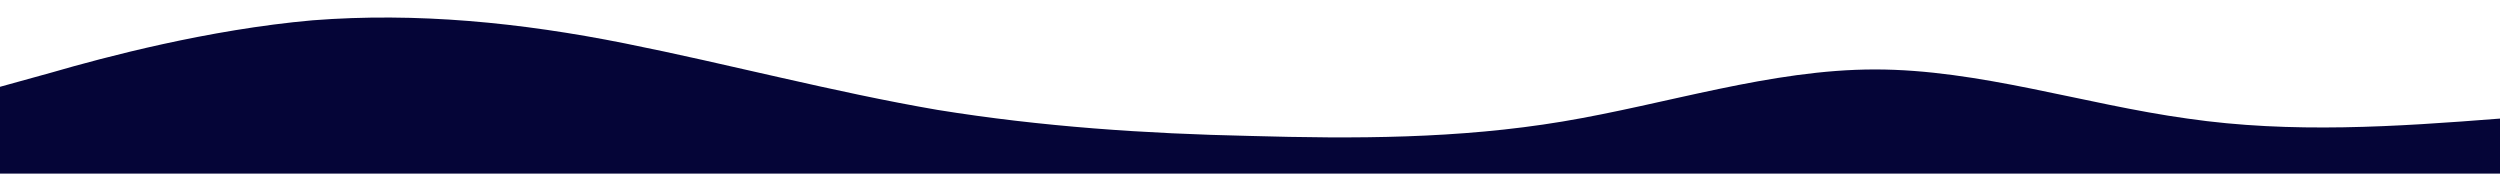 <?xml version="1.0" standalone="no"?>
<svg xmlns:xlink="http://www.w3.org/1999/xlink" id="wave" style="transform:rotate(180deg); transition: 0.3s" viewBox="0 0 1440 100" version="1.1" xmlns="http://www.w3.org/2000/svg"><defs><linearGradient id="sw-gradient-0" x1="0" x2="0" y1="1" y2="0"><stop stop-color="rgba(5, 5, 55, 1)" offset="0%"/><stop stop-color="rgba(5, 5, 55, 1)" offset="100%"/></linearGradient></defs><path style="transform:translate(0, 0px); opacity:1" fill="url(#sw-gradient-0)" d="M0,50L30,41.7C60,33,120,17,180,11.7C240,7,300,13,360,25C420,37,480,53,540,63.3C600,73,660,77,720,78.3C780,80,840,80,900,70C960,60,1020,40,1080,40C1140,40,1200,60,1260,68.3C1320,77,1380,73,1440,68.3C1500,63,1560,57,1620,55C1680,53,1740,57,1800,61.7C1860,67,1920,73,1980,73.3C2040,73,2100,67,2160,63.3C2220,60,2280,60,2340,61.7C2400,63,2460,67,2520,63.3C2580,60,2640,50,2700,50C2760,50,2820,60,2880,56.7C2940,53,3000,37,3060,36.7C3120,37,3180,53,3240,56.7C3300,60,3360,50,3420,41.7C3480,33,3540,27,3600,33.3C3660,40,3720,60,3780,66.7C3840,73,3900,67,3960,63.3C4020,60,4080,60,4140,65C4200,70,4260,80,4290,85L4320,90L4320,100L4290,100C4260,100,4200,100,4140,100C4080,100,4020,100,3960,100C3900,100,3840,100,3780,100C3720,100,3660,100,3600,100C3540,100,3480,100,3420,100C3360,100,3300,100,3240,100C3180,100,3120,100,3060,100C3000,100,2940,100,2880,100C2820,100,2760,100,2700,100C2640,100,2580,100,2520,100C2460,100,2400,100,2340,100C2280,100,2220,100,2160,100C2100,100,2040,100,1980,100C1920,100,1860,100,1800,100C1740,100,1680,100,1620,100C1560,100,1500,100,1440,100C1380,100,1320,100,1260,100C1200,100,1140,100,1080,100C1020,100,960,100,900,100C840,100,780,100,720,100C660,100,600,100,540,100C480,100,420,100,360,100C300,100,240,100,180,100C120,100,60,100,30,100L0,100Z"/></svg>